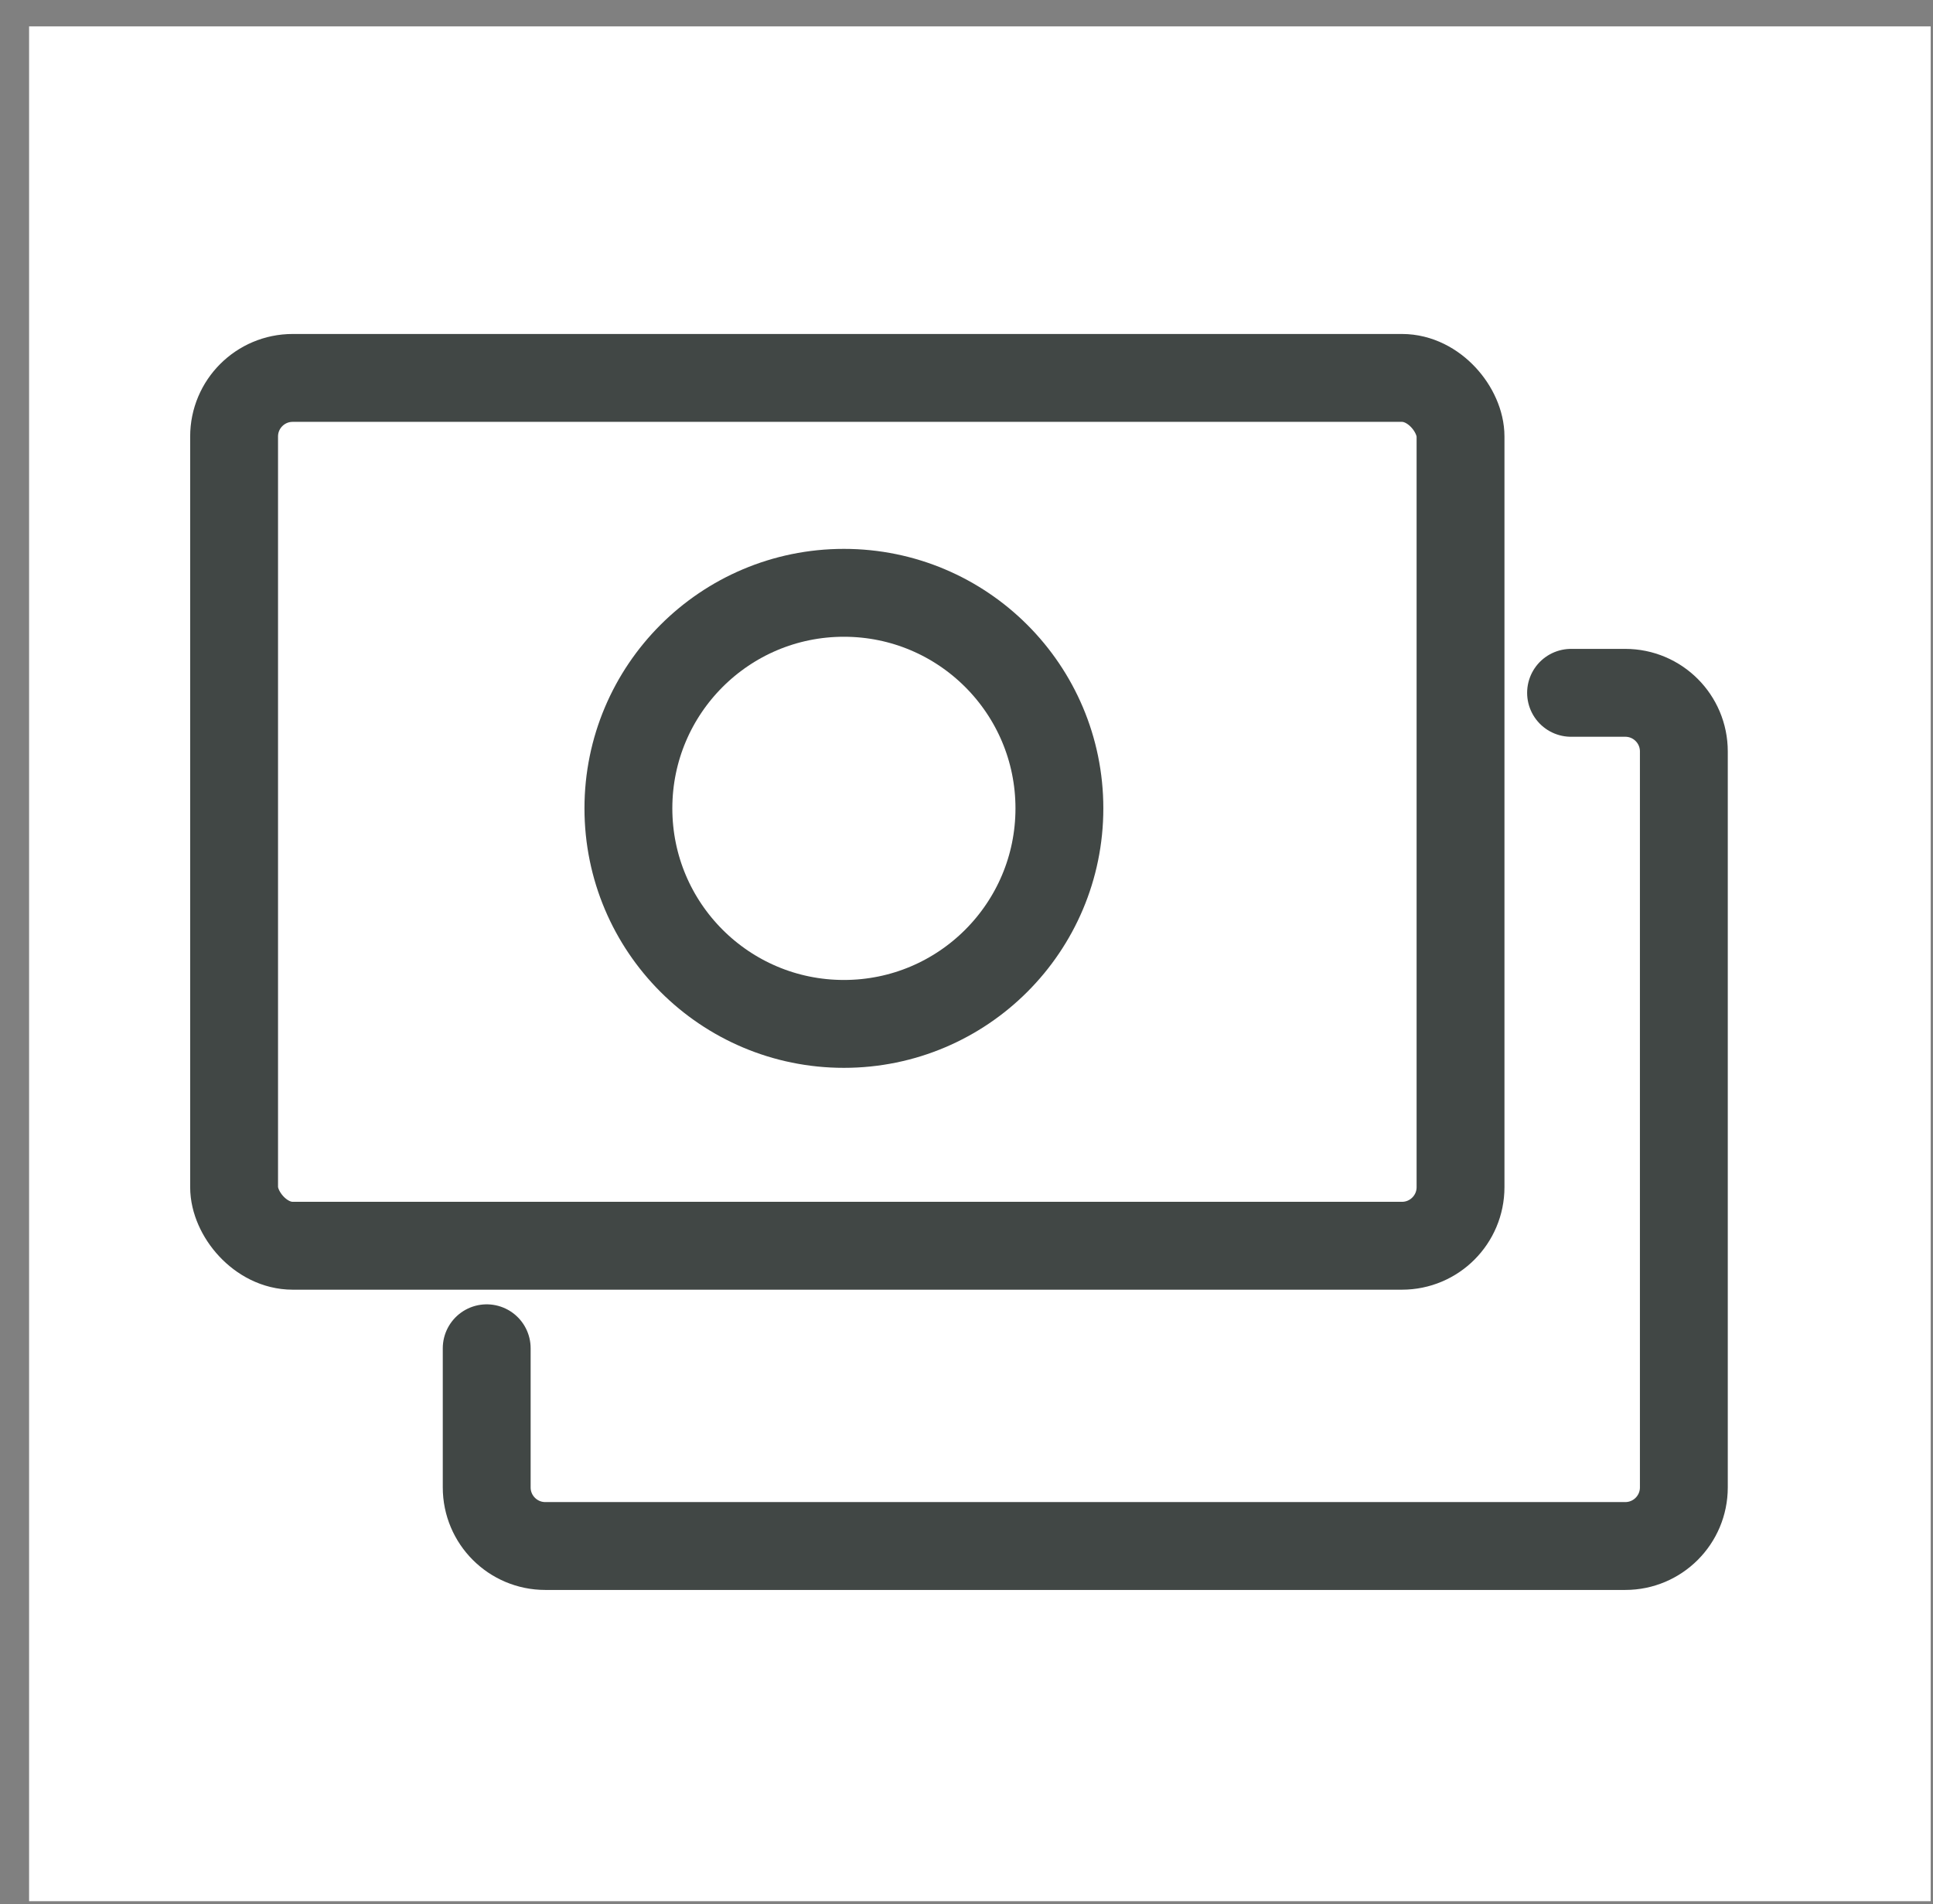 <svg width="66" height="65" viewBox="0 0 66 65" fill="none" xmlns="http://www.w3.org/2000/svg">
<rect x="0" y="0" width="66" height="65" fill="#808080" stroke="none"/>
<rect width="64.927" height="64" transform="translate(0.993 0.901)" fill="white"/>
<path d="M53.642 23.651H55.493C56.598 23.651 57.493 24.547 57.493 25.651V50.776C57.493 51.881 56.598 52.776 55.493 52.776H18.618C17.514 52.776 16.618 51.881 16.618 50.776V46.026" stroke="#414745" stroke-width="3" stroke-linecap="round"/>
<rect x="7.993" y="12.901" width="41.875" height="29.625" rx="2" stroke="#414745" stroke-width="3" stroke-linejoin="round"/>
<circle r="7.358" transform="matrix(1 0 0 -1 28.814 27.595)" stroke="#414745" stroke-width="3"/>
</svg>
